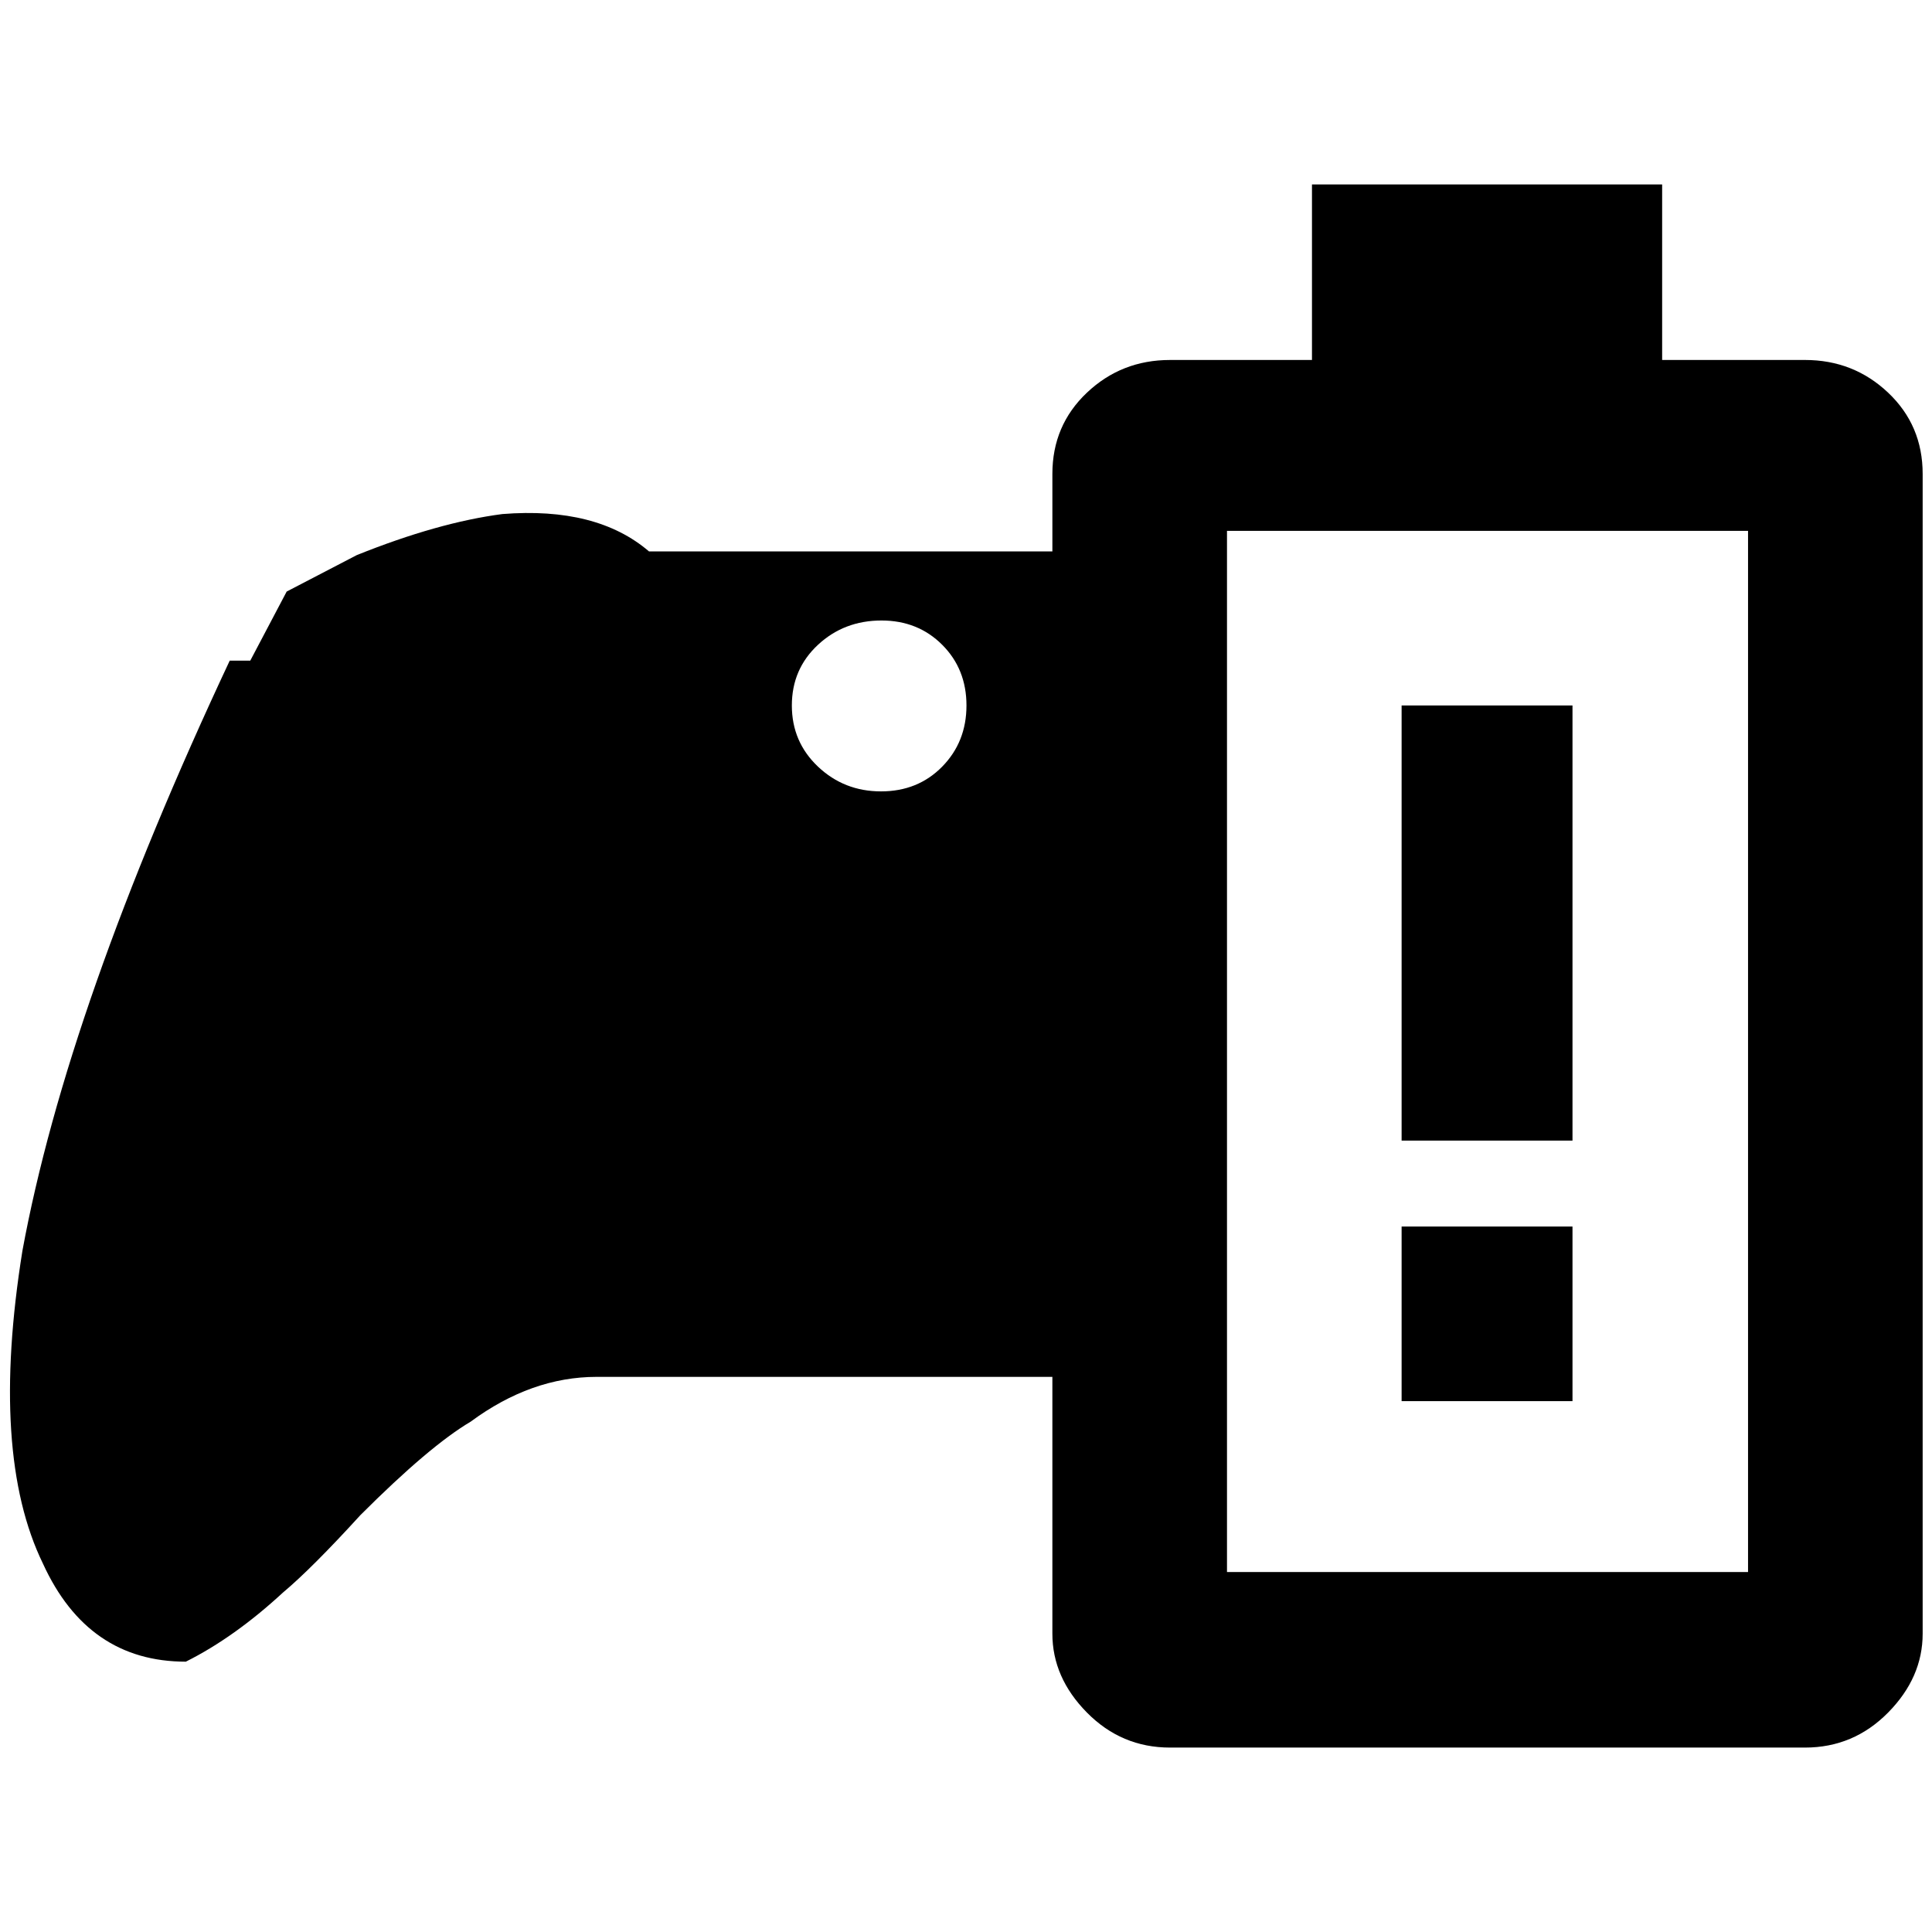 <?xml version="1.0" standalone="no"?>
<!DOCTYPE svg PUBLIC "-//W3C//DTD SVG 1.1//EN" "http://www.w3.org/Graphics/SVG/1.1/DTD/svg11.dtd" >
<svg xmlns="http://www.w3.org/2000/svg" xmlns:xlink="http://www.w3.org/1999/xlink" version="1.1" width="2048" height="2048" viewBox="-11 0 2069 2048">
   <path fill="currentColor"
d="M1861 1673v-1115h-558v1115h558zM1922 375q52 0 89 35t37 87v1242q0 47 -37 84.5t-89 37.5h-680q-52 0 -89 -37.5t-37 -84.5v-275h-488q-70 0 -135 48q-44 26 -118 100q-52 57 -83 83q-52 48 -104 74q-105 0 -153 -105q-57 -117 -22 -335q48 -261 222 -632h22l39 -74
l75 -39q87 -35 156 -44q101 -8 157 40h432v-83q0 -52 37 -87t89 -35h152v-188h375v188h153zM933 654q-40 0 -68 26t-28 65t28 65.5t67.5 26.5t65.5 -26.5t26 -65.5t-26 -65t-65 -26zM1490 745h183v466h-183v-466zM1490 1303h183v187h-183v-187z" />
</svg>
